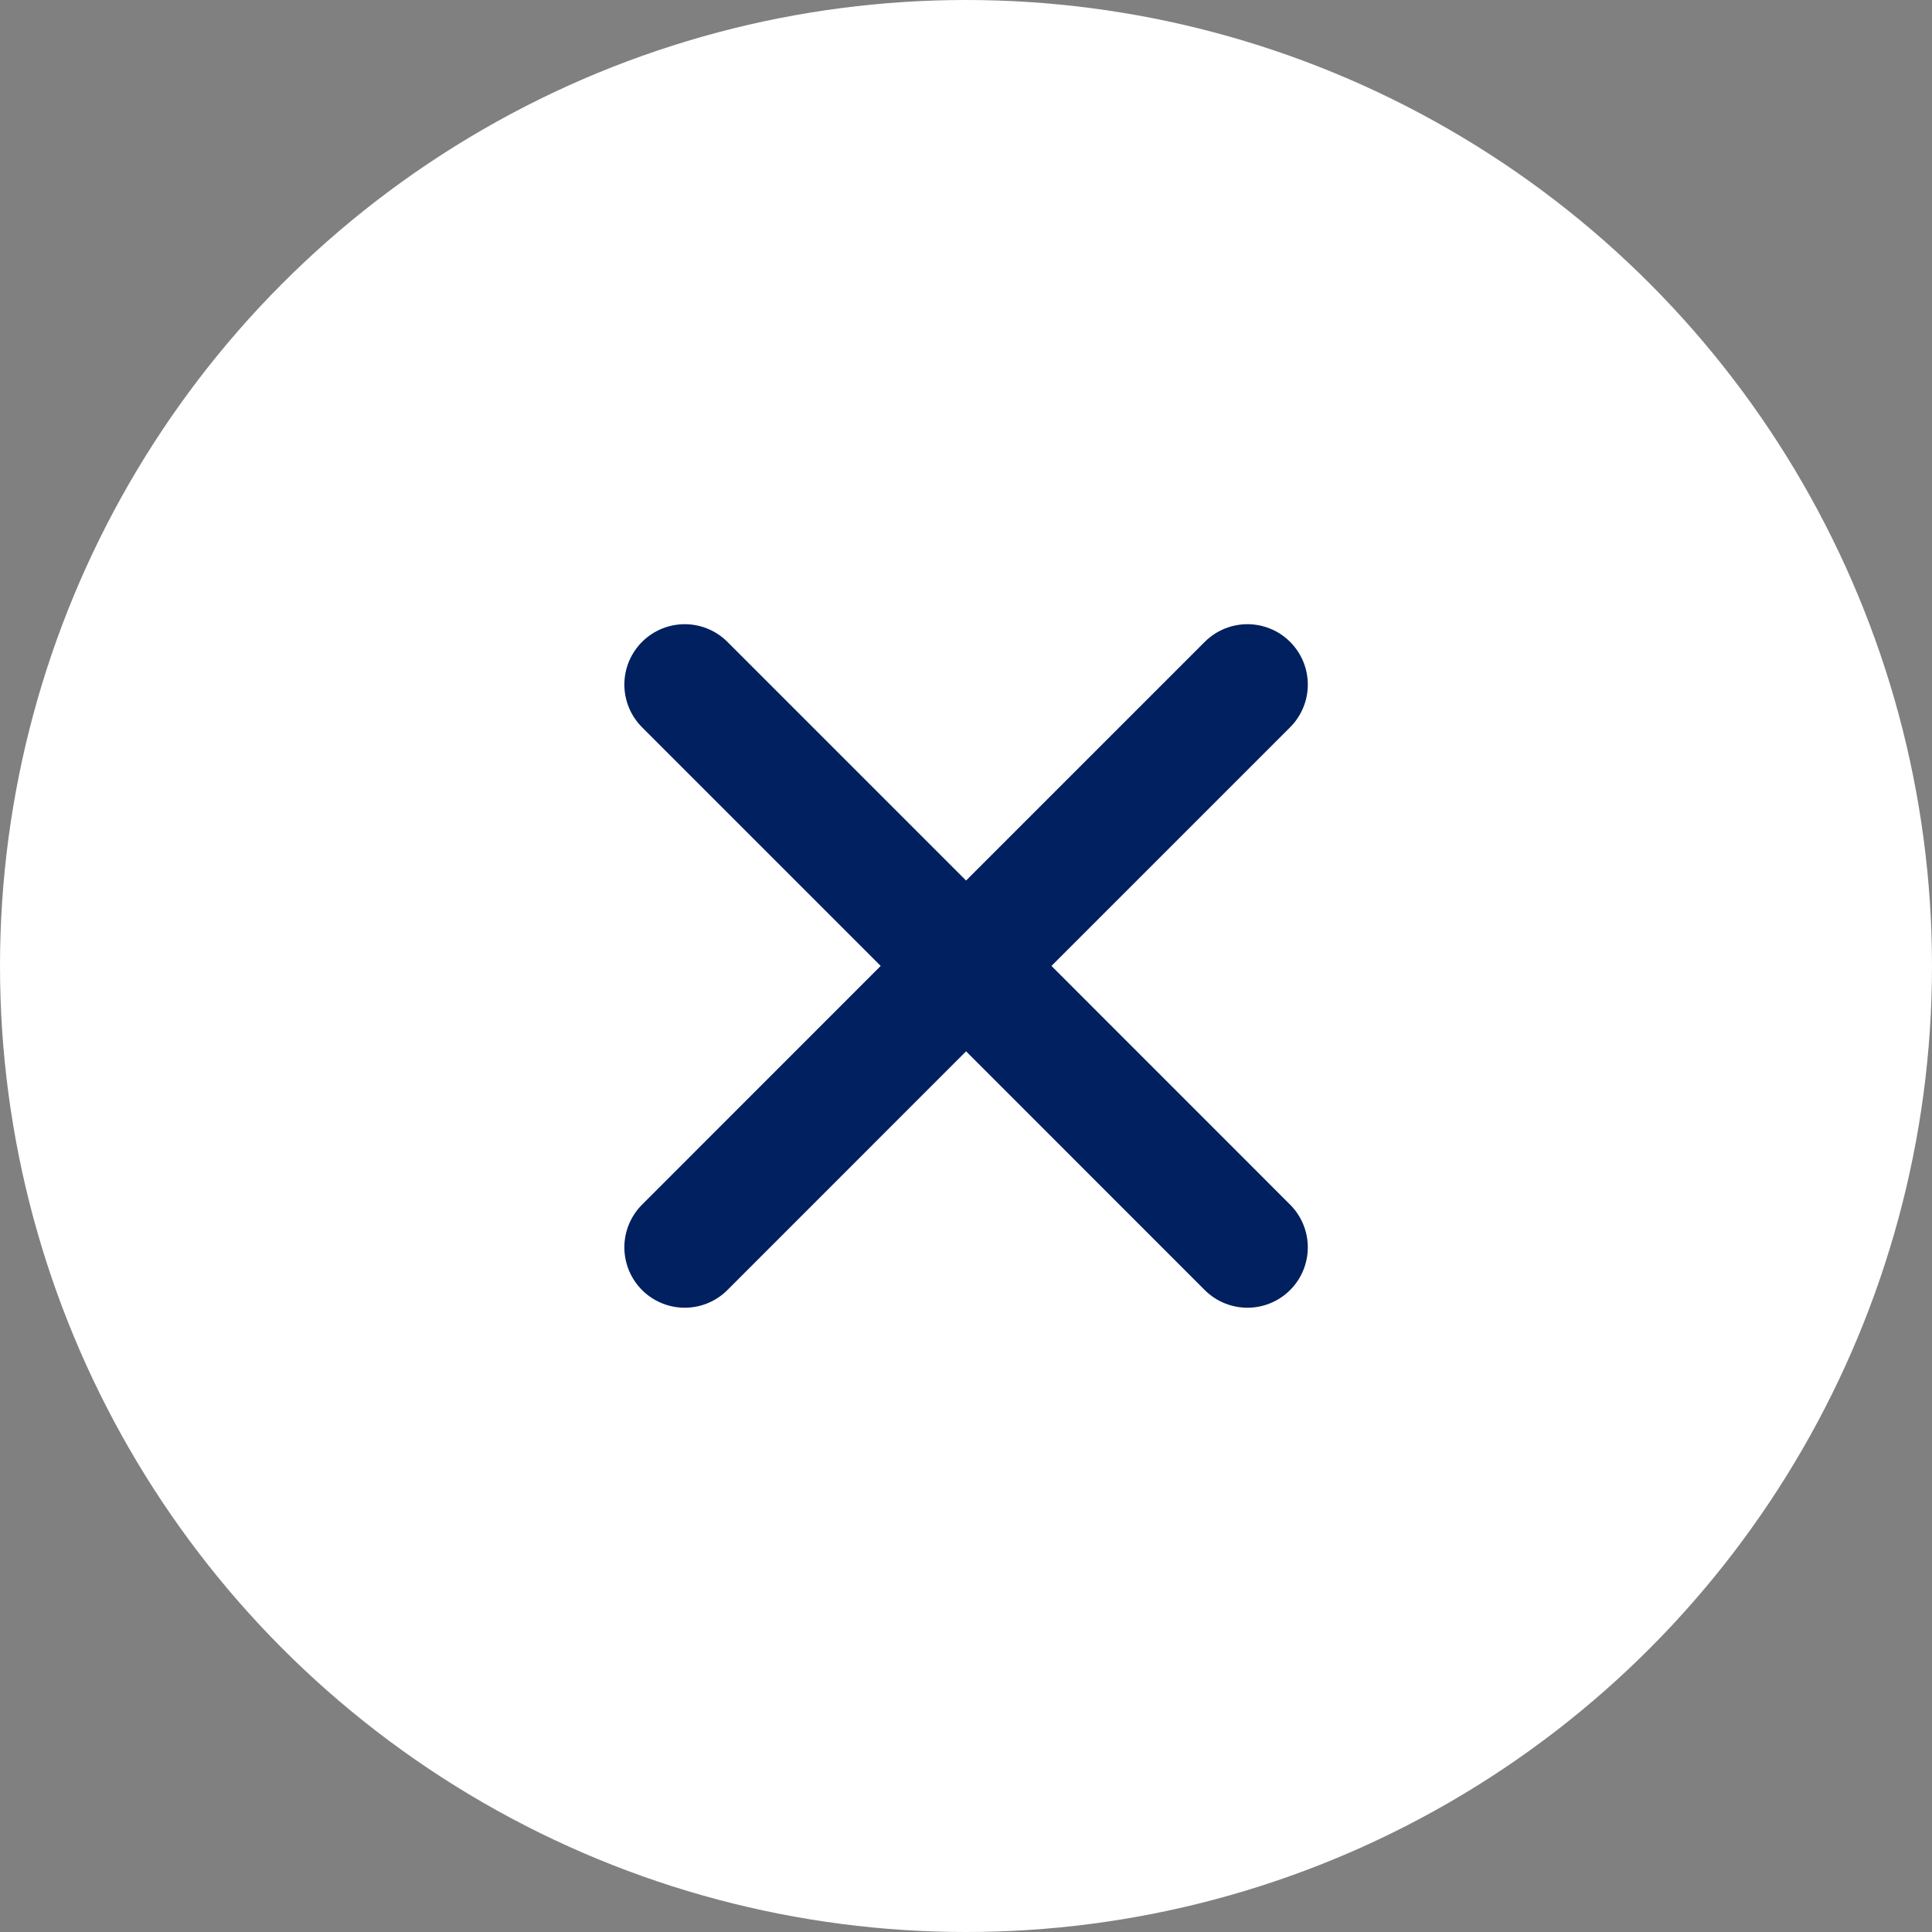 <svg width="24" height="24" viewBox="0 0 24 24" fill="none" xmlns="http://www.w3.org/2000/svg">
<rect x="0" y="0" width="24" height="24" fill="#808080" stroke="none"/>
<circle cx="12" cy="12" r="12" fill="white"/>
<path d="M12.001 11.999L15.496 15.495M8.506 15.495L12.001 11.999L8.506 15.495ZM15.496 8.504L12.001 11.999L15.496 8.504ZM12.001 11.999L8.506 8.504L12.001 11.999Z" stroke="#002060" stroke-width="1.5" stroke-linecap="round" stroke-linejoin="round"/>
</svg>
